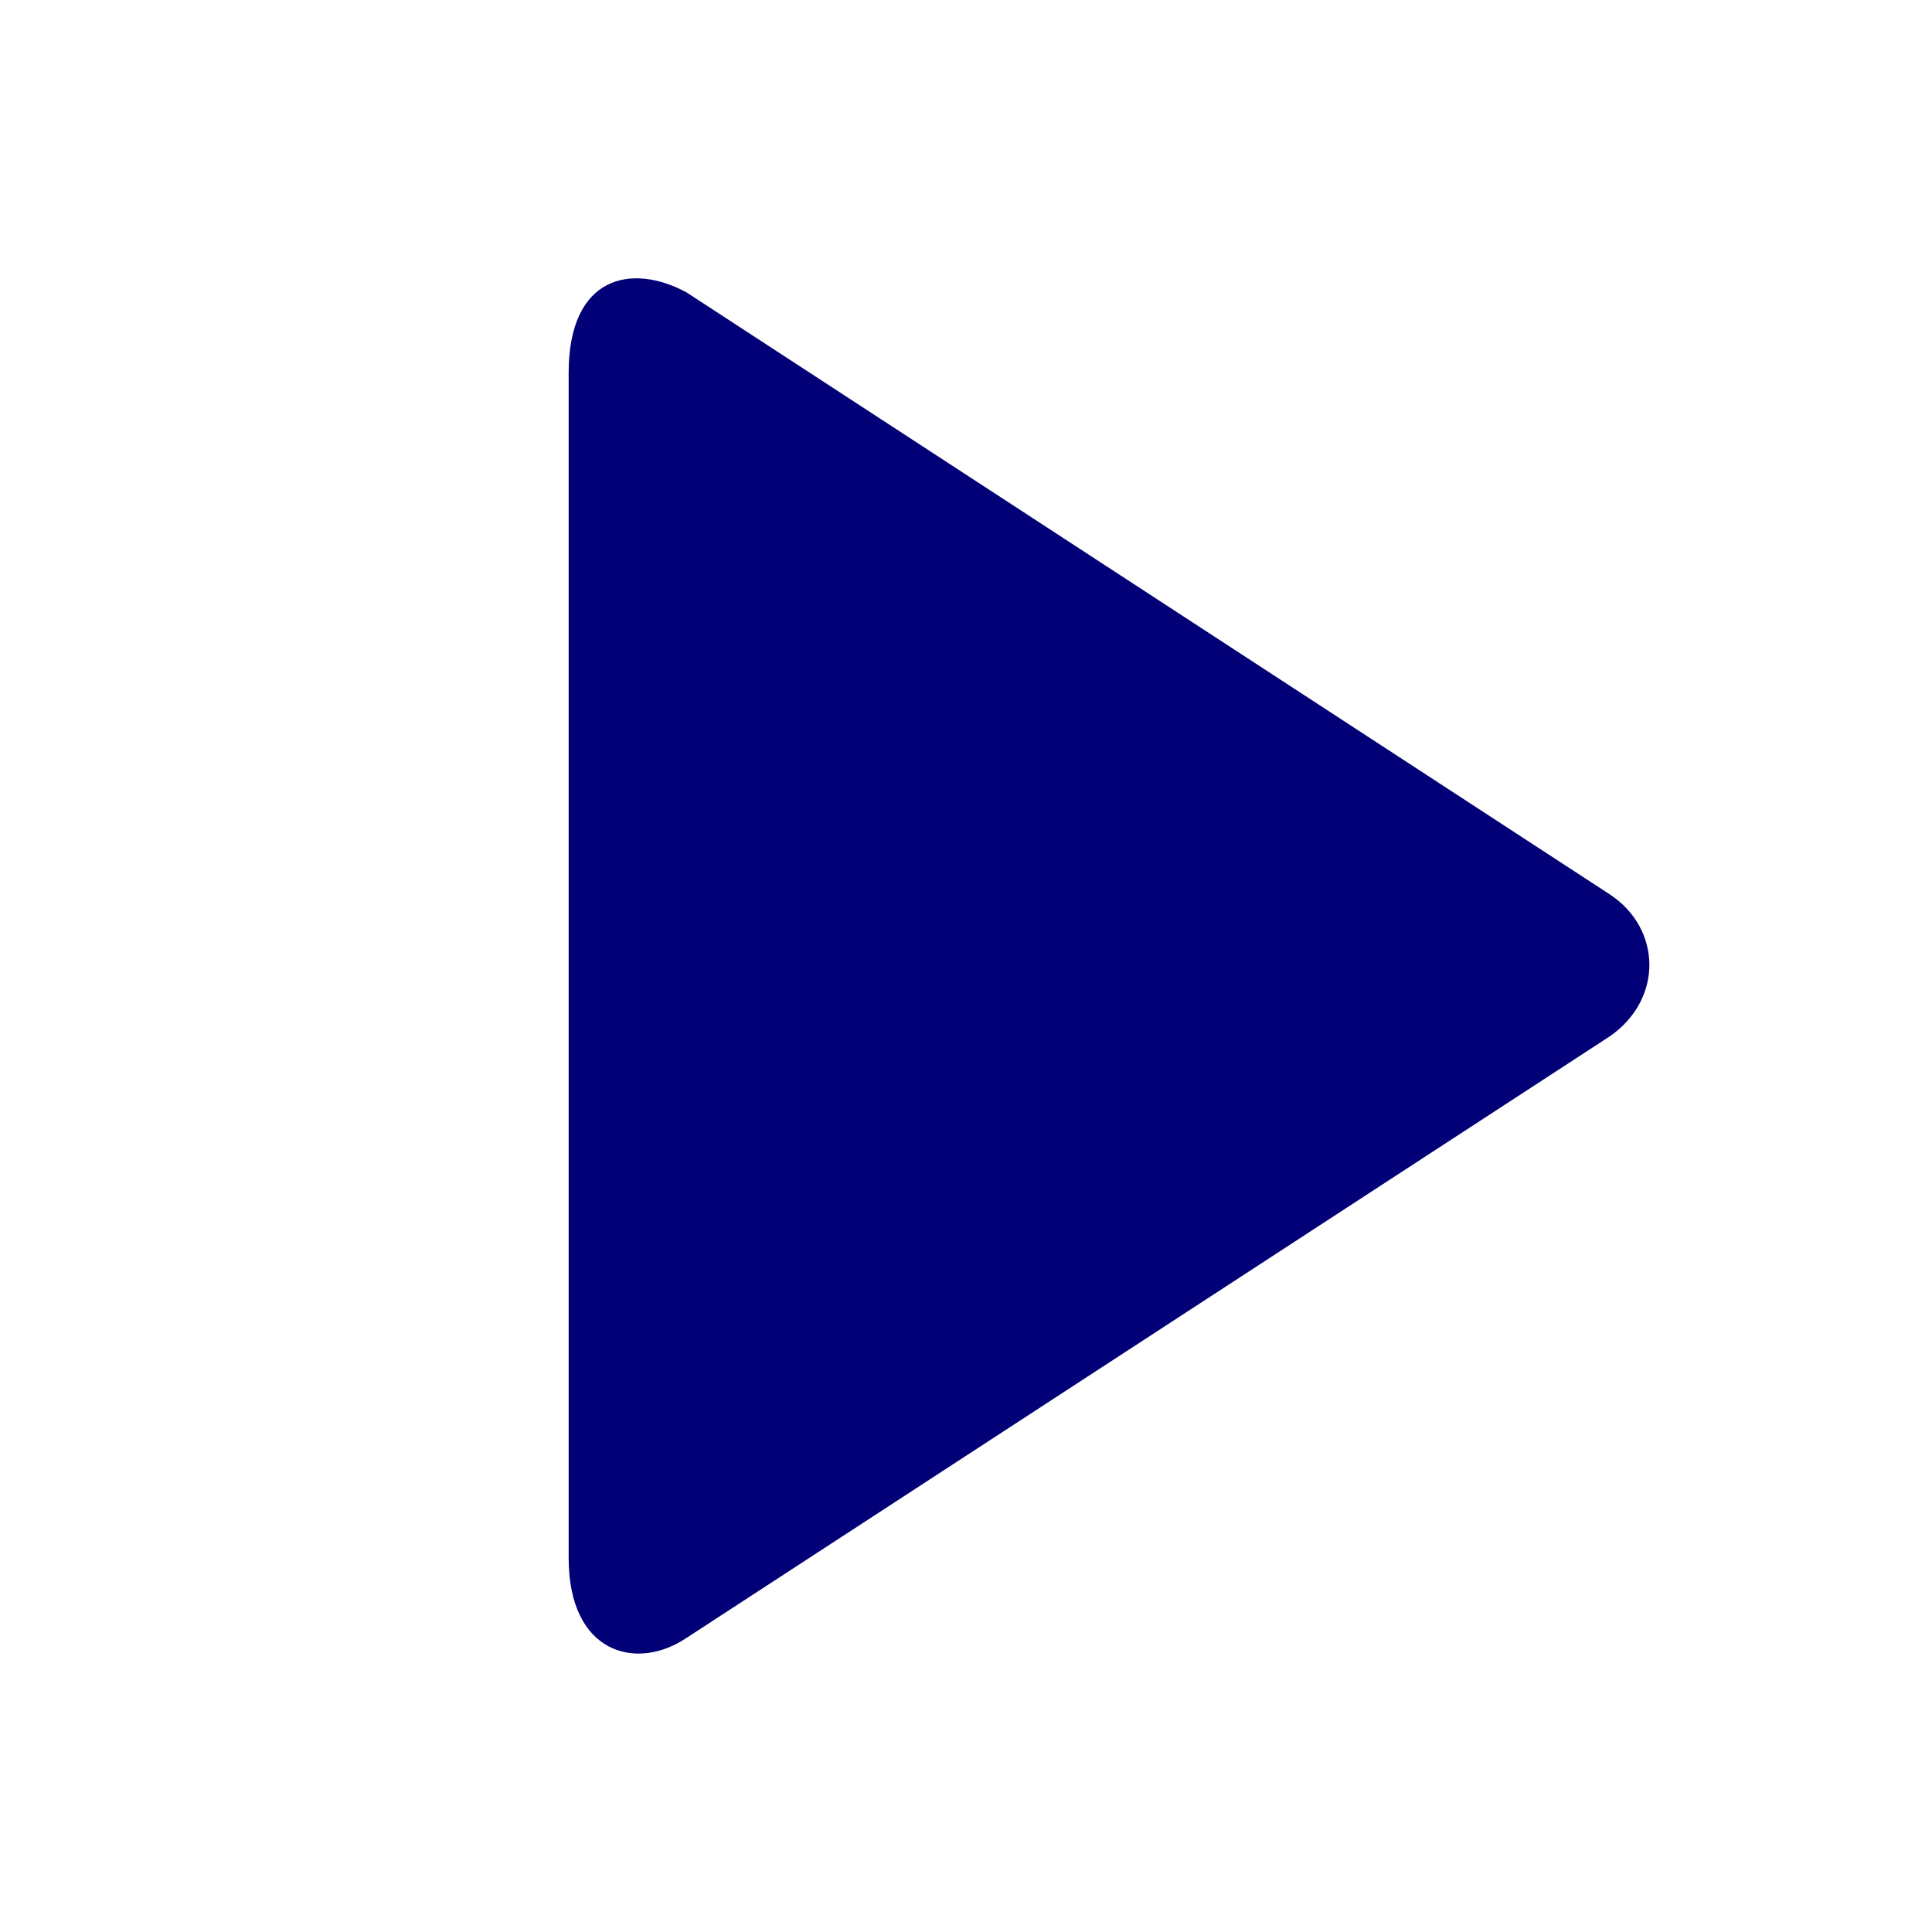 <?xml version="1.0" encoding="utf-8"?>
<!-- Generator: Adobe Illustrator 27.1.1, SVG Export Plug-In . SVG Version: 6.00 Build 0)  -->
<svg version="1.1" xmlns="http://www.w3.org/2000/svg" xmlns:xlink="http://www.w3.org/1999/xlink" x="0px" y="0px"
	 viewBox="0 0 30 30" style="enable-background:new 0 0 30 30;" xml:space="preserve">
<style type="text/css">
	.st0{fill:#020076;}
	.st1{fill:none;stroke:#020076;stroke-width:2;stroke-miterlimit:10;}
	.st2{fill:none;stroke:#020076;stroke-width:2;stroke-linecap:round;stroke-miterlimit:10;}
	.st3{fill:none;stroke:#020076;stroke-width:3;stroke-miterlimit:10;}
	.st4{fill:none;stroke:#020076;stroke-width:1.5;stroke-miterlimit:10;}
	.st5{fill:none;stroke:#020076;stroke-miterlimit:10;}
	.st6{fill:#020076;fill-opacity:0.6;}
	.st7{fill:#020076;fill-opacity:0.2;}
	.st8{fill:#020076;fill-opacity:0.3;}
	.st9{fill:#020076;fill-opacity:0.5;}
	.st10{fill:#020076;fill-opacity:0.1;}
	.st11{fill:#020076;fill-opacity:0.7;}
	.st12{fill:#020076;fill-opacity:0.8;}
	.st13{fill:#020076;fill-opacity:0.4;}
	.st14{fill:none;stroke:#020076;}
	.st15{fill:#FE0B0B;}
	.st16{fill:#8BFF78;}
	.st17{fill:#FF7E27;}
	.st18{fill:#FFFFFF;}
</style>
<g id="dunkelblau">
	<g id="_x37__00000022527479101466186040000015961626006868424600_">
		<g>
			<path class="st0" d="M25,13.89L10.66,4.54C9.81,4.08,8.83,4.28,8.83,5.79v18.4c0,1.49,1.05,1.76,1.82,1.25L25,16.09
				C25.83,15.51,25.8,14.42,25,13.89z"/>
		</g>
	</g>
</g>
<g id="Farben">
</g>
<g id="Hilfslinien">
</g>
</svg>
